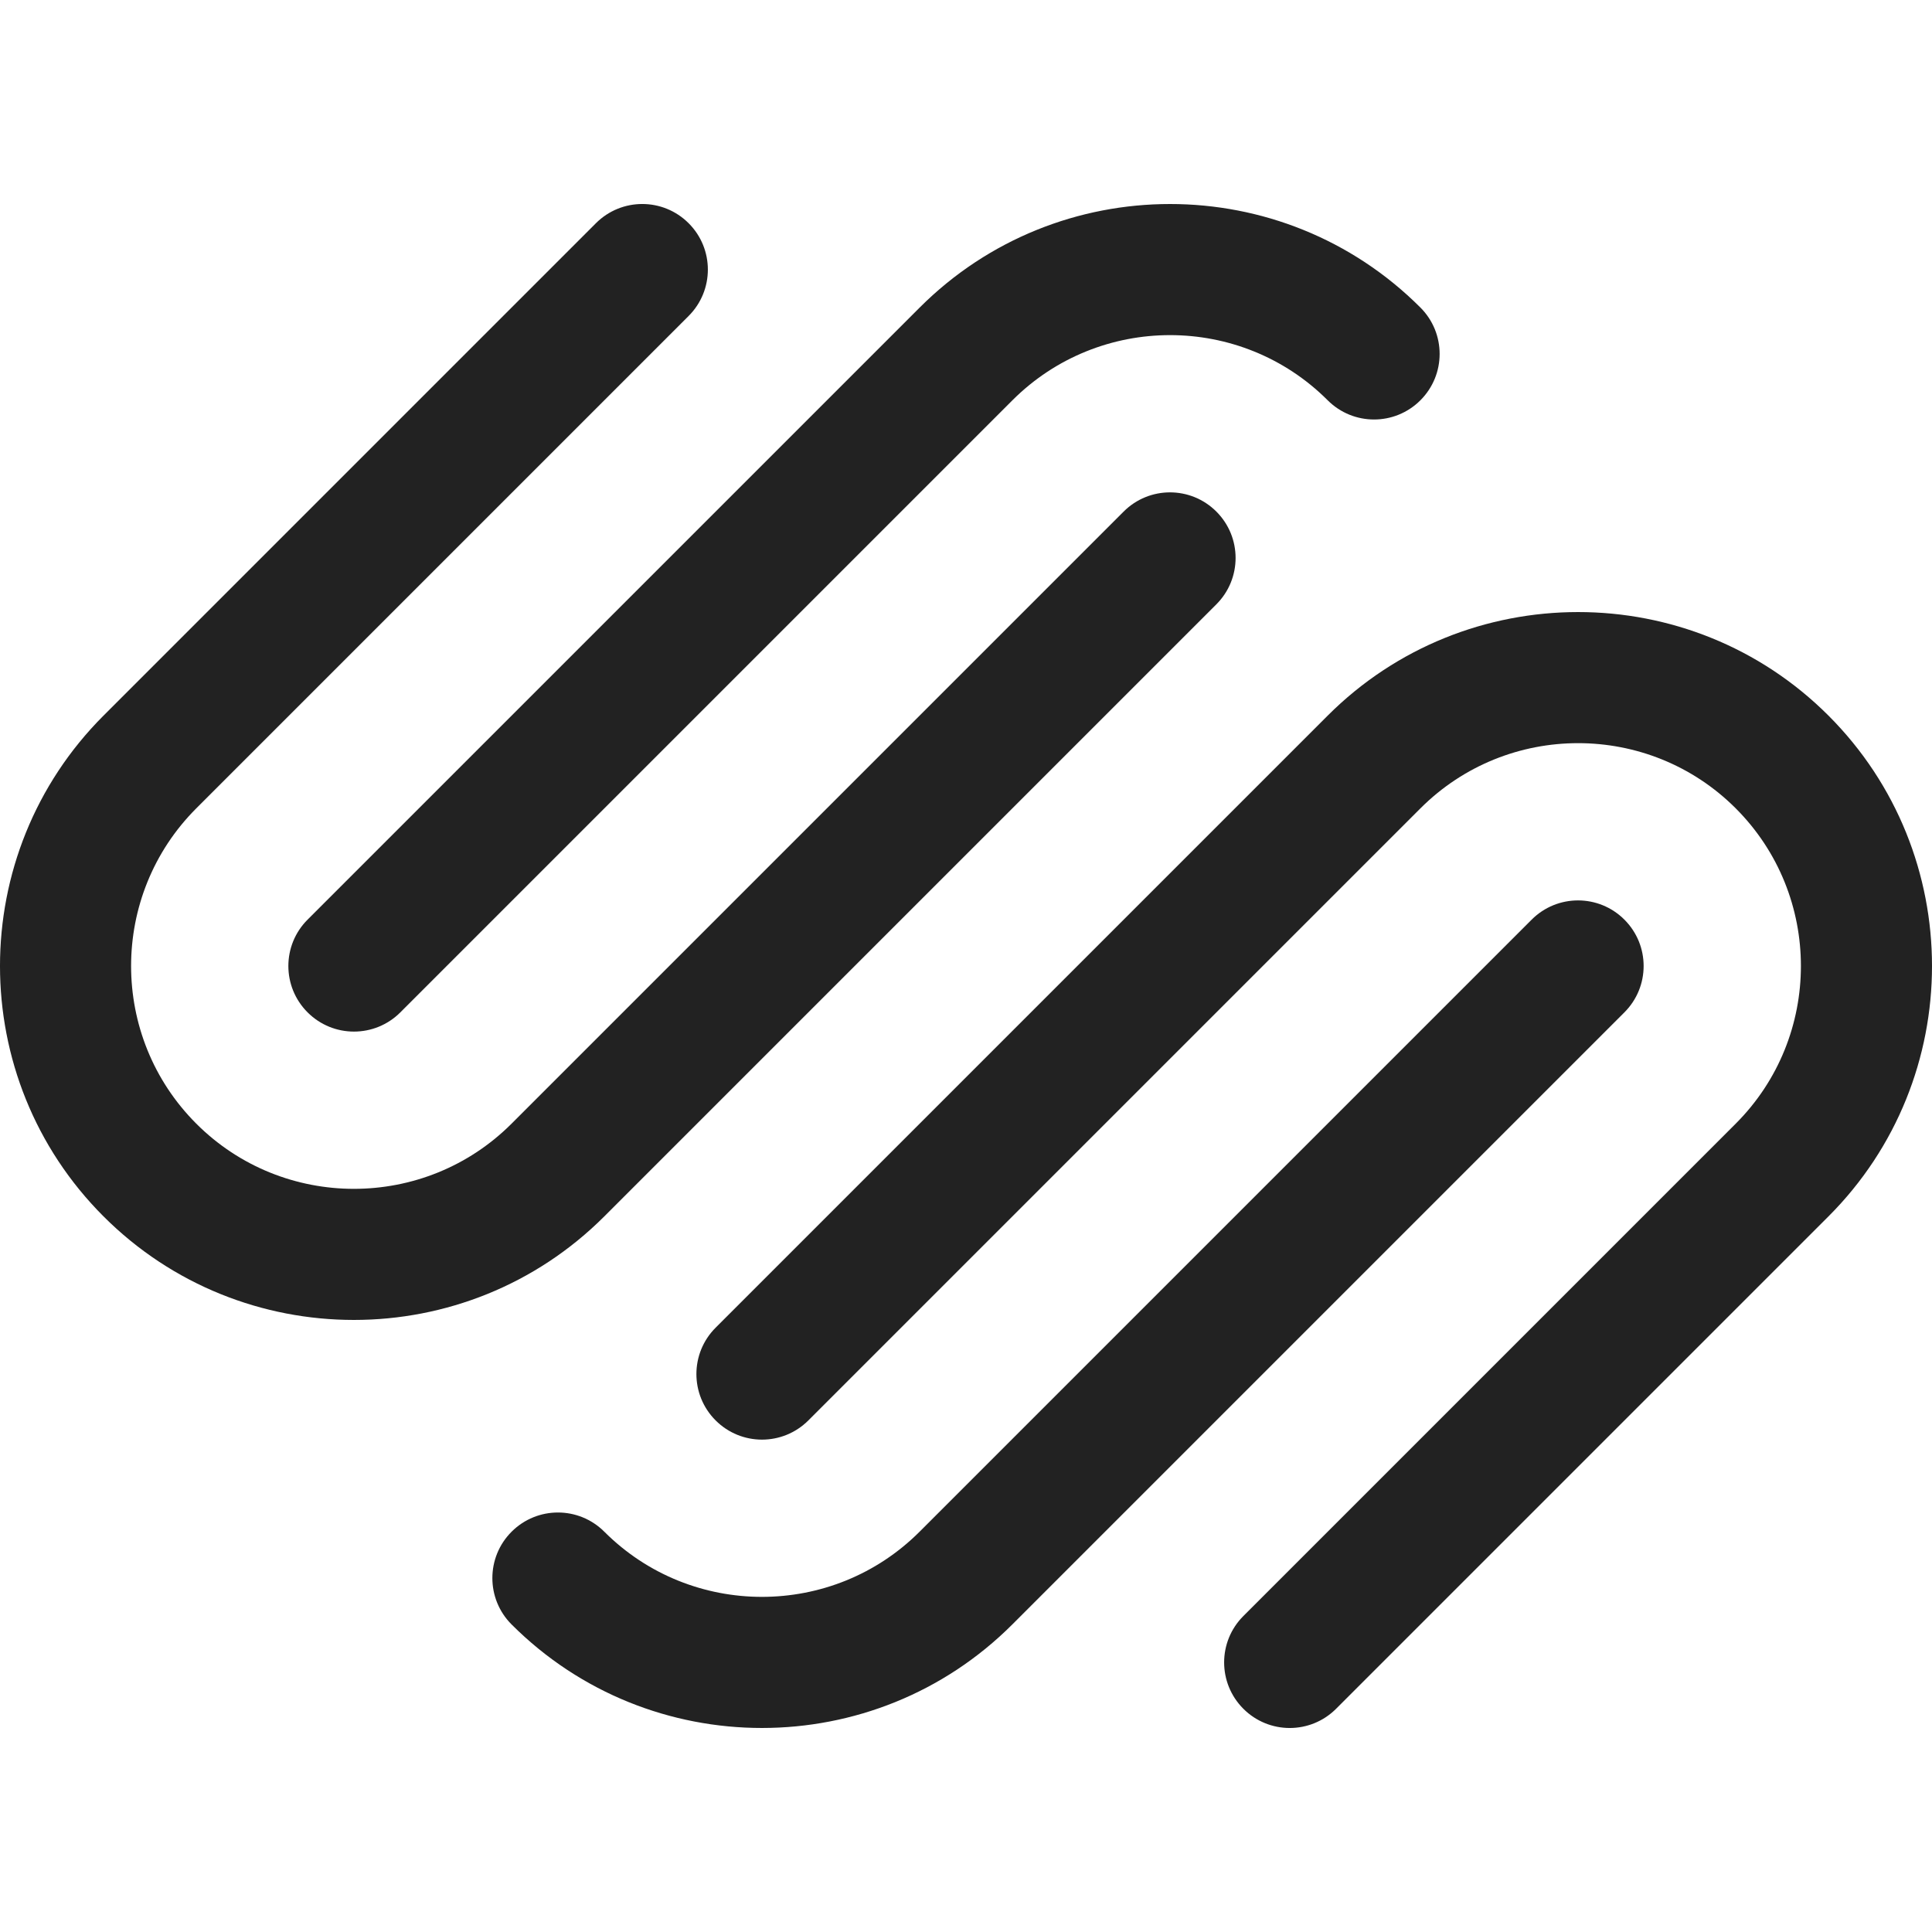 <svg width="98" height="98" viewBox="0 0 98 98" fill="none" xmlns="http://www.w3.org/2000/svg">
<rect x="0" y="0" width="98" height="98" fill="#808080" stroke="none"/>
<g clip-path="url(#clip0)">
<rect width="98" height="98" fill="white"/>
<path d="M15.602 51.352C16.902 52.652 19.007 52.652 20.307 51.352L51.352 20.307C55.762 15.897 62.938 15.897 67.346 20.304C68.646 21.604 70.75 21.604 72.05 20.304C73.35 19.004 73.35 16.9 72.05 15.6C65.046 8.597 53.651 8.599 46.648 15.603L15.602 46.648C14.302 47.948 14.302 50.052 15.602 51.352ZM30.654 61.7L61.7 30.654C63 29.354 63 27.25 61.7 25.95C60.4 24.65 58.296 24.65 56.996 25.95L25.95 56.996C21.54 61.406 14.364 61.406 9.957 56.998C5.547 52.588 5.547 45.412 9.957 41.002L34.931 16.027C36.231 14.727 36.231 12.623 34.931 11.323C33.631 10.023 31.527 10.023 30.227 11.323L5.252 36.298C-1.751 43.301 -1.751 54.699 5.252 61.702C12.256 68.706 23.651 68.703 30.654 61.7ZM51.352 82.397L82.397 51.352C83.698 50.052 83.698 47.948 82.397 46.648C81.097 45.348 78.993 45.348 77.693 46.648L46.648 77.693C42.238 82.103 35.062 82.103 30.654 77.696C29.354 76.396 27.25 76.396 25.95 77.696C24.65 78.996 24.65 81.1 25.95 82.4C32.953 89.403 44.349 89.401 51.352 82.397ZM67.773 86.677L92.748 61.702C99.751 54.699 99.751 43.301 92.748 36.298C85.744 29.295 74.349 29.297 67.346 36.3L36.3 67.346C35 68.646 35 70.75 36.3 72.05C37.6 73.35 39.704 73.35 41.004 72.05L72.05 41.004C76.46 36.594 83.635 36.594 88.043 41.002C92.453 45.412 92.453 52.588 88.043 56.998L63.069 81.973C61.769 83.273 61.769 85.377 63.069 86.677C64.369 87.977 66.473 87.977 67.773 86.677Z" fill="#222222"/>
</g>
<defs>
<clipPath id="clip0">
<rect width="98" height="98" fill="white"/>
</clipPath>
</defs>
</svg>
